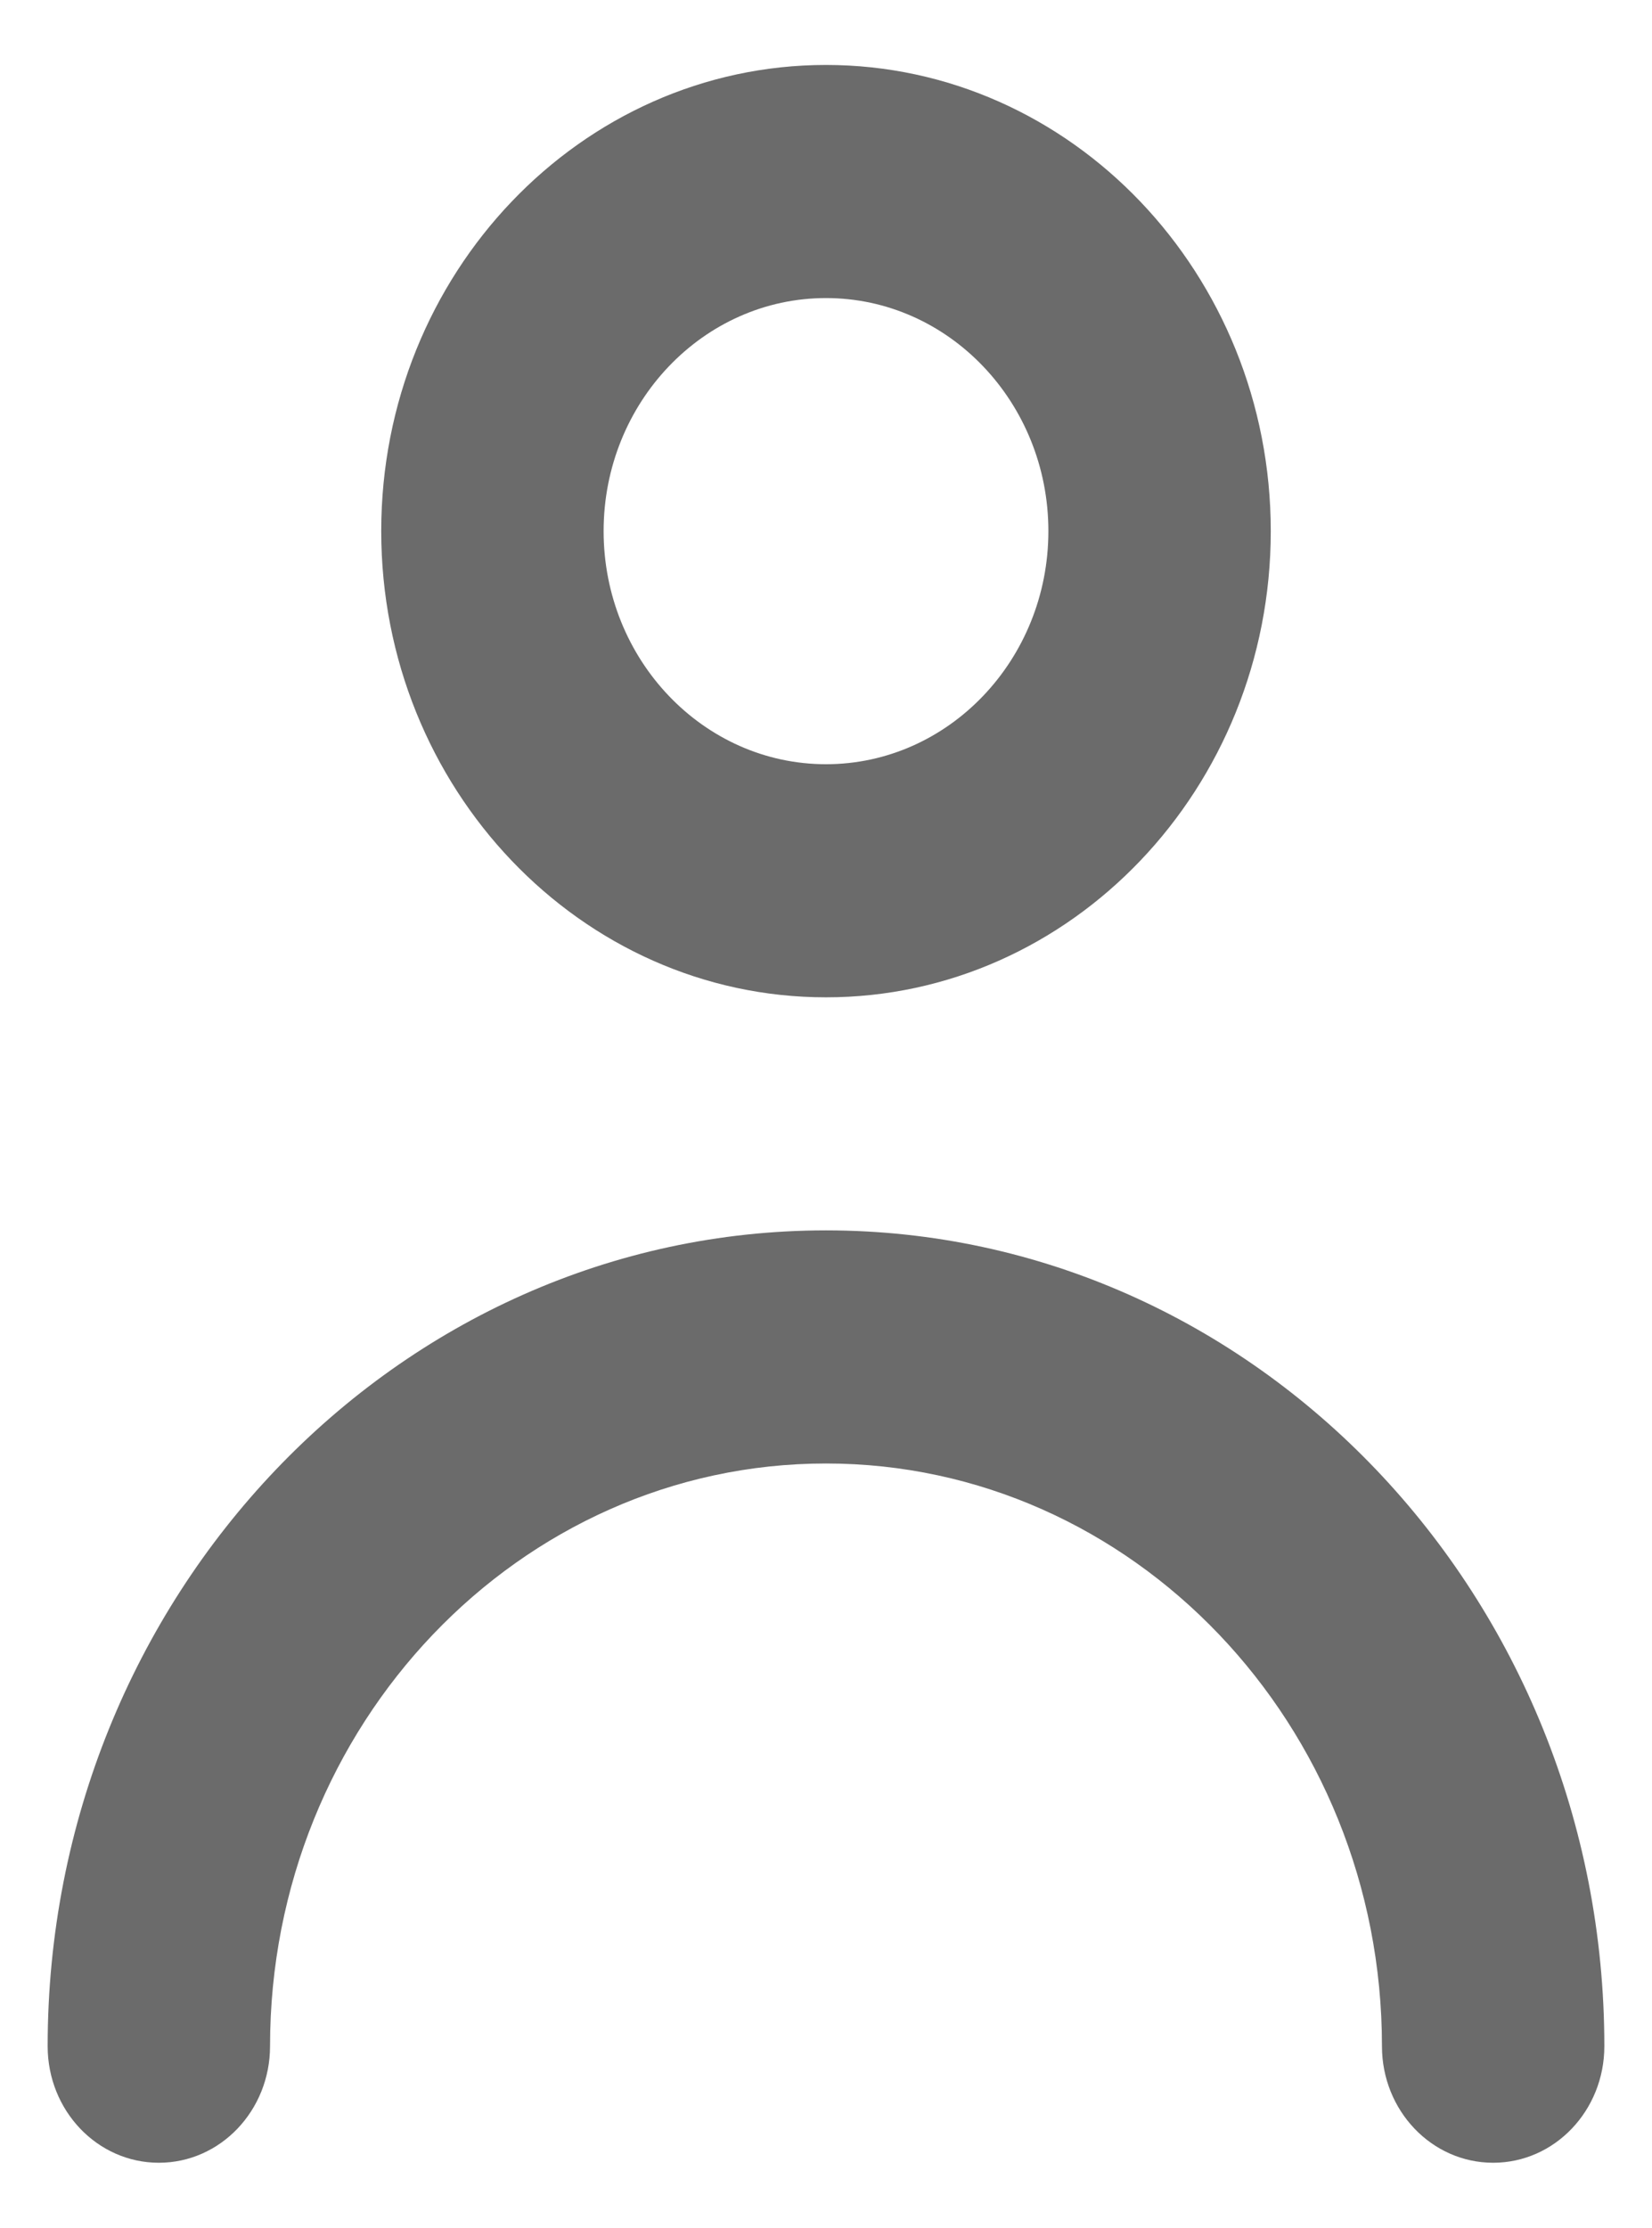 
<svg width="23px" height="31px" viewBox="0 0 26 34" version="1.1" xmlns="http://www.w3.org/2000/svg" xmlns:xlink="http://www.w3.org/1999/xlink">
    <g id="Page-1" stroke="none" stroke-width="1" fill="none" fill-rule="evenodd">
        <g id="Home-screen" transform="translate(-353, -828)" fill="#6B6B6B">
            <g id="Background" transform="translate(-0.5, 0)">
                <g id="person" transform="translate(345.5, 823)">
                    <path d="M33.25,36.667 C33.25,37.679 32.468,38.5 31.5,38.5 C30.532,38.5 29.75,37.679 29.75,36.667 C29.75,31.612 25.825,27.5 21,27.5 C16.175,27.5 12.25,31.612 12.25,36.667 C12.25,37.679 11.468,38.5 10.5,38.5 C9.532,38.5 8.75,37.679 8.75,36.667 C8.75,29.59 14.247,23.833 21,23.833 C27.753,23.833 33.25,29.59 33.25,36.667 M21,9.167 C22.93,9.167 24.5,10.811 24.5,12.833 C24.5,14.855 22.93,16.5 21,16.5 C19.07,16.5 17.5,14.855 17.5,12.833 C17.5,10.811 19.07,9.167 21,9.167 M21,20.167 C24.86,20.167 28,16.878 28,12.833 C28,8.789 24.86,5.5 21,5.5 C17.14,5.5 14,8.789 14,12.833 C14,16.878 17.14,20.167 21,20.167" id="🎨-Icon-Сolor"></path>
                </g>
            </g>
        </g>
    </g>
</svg>